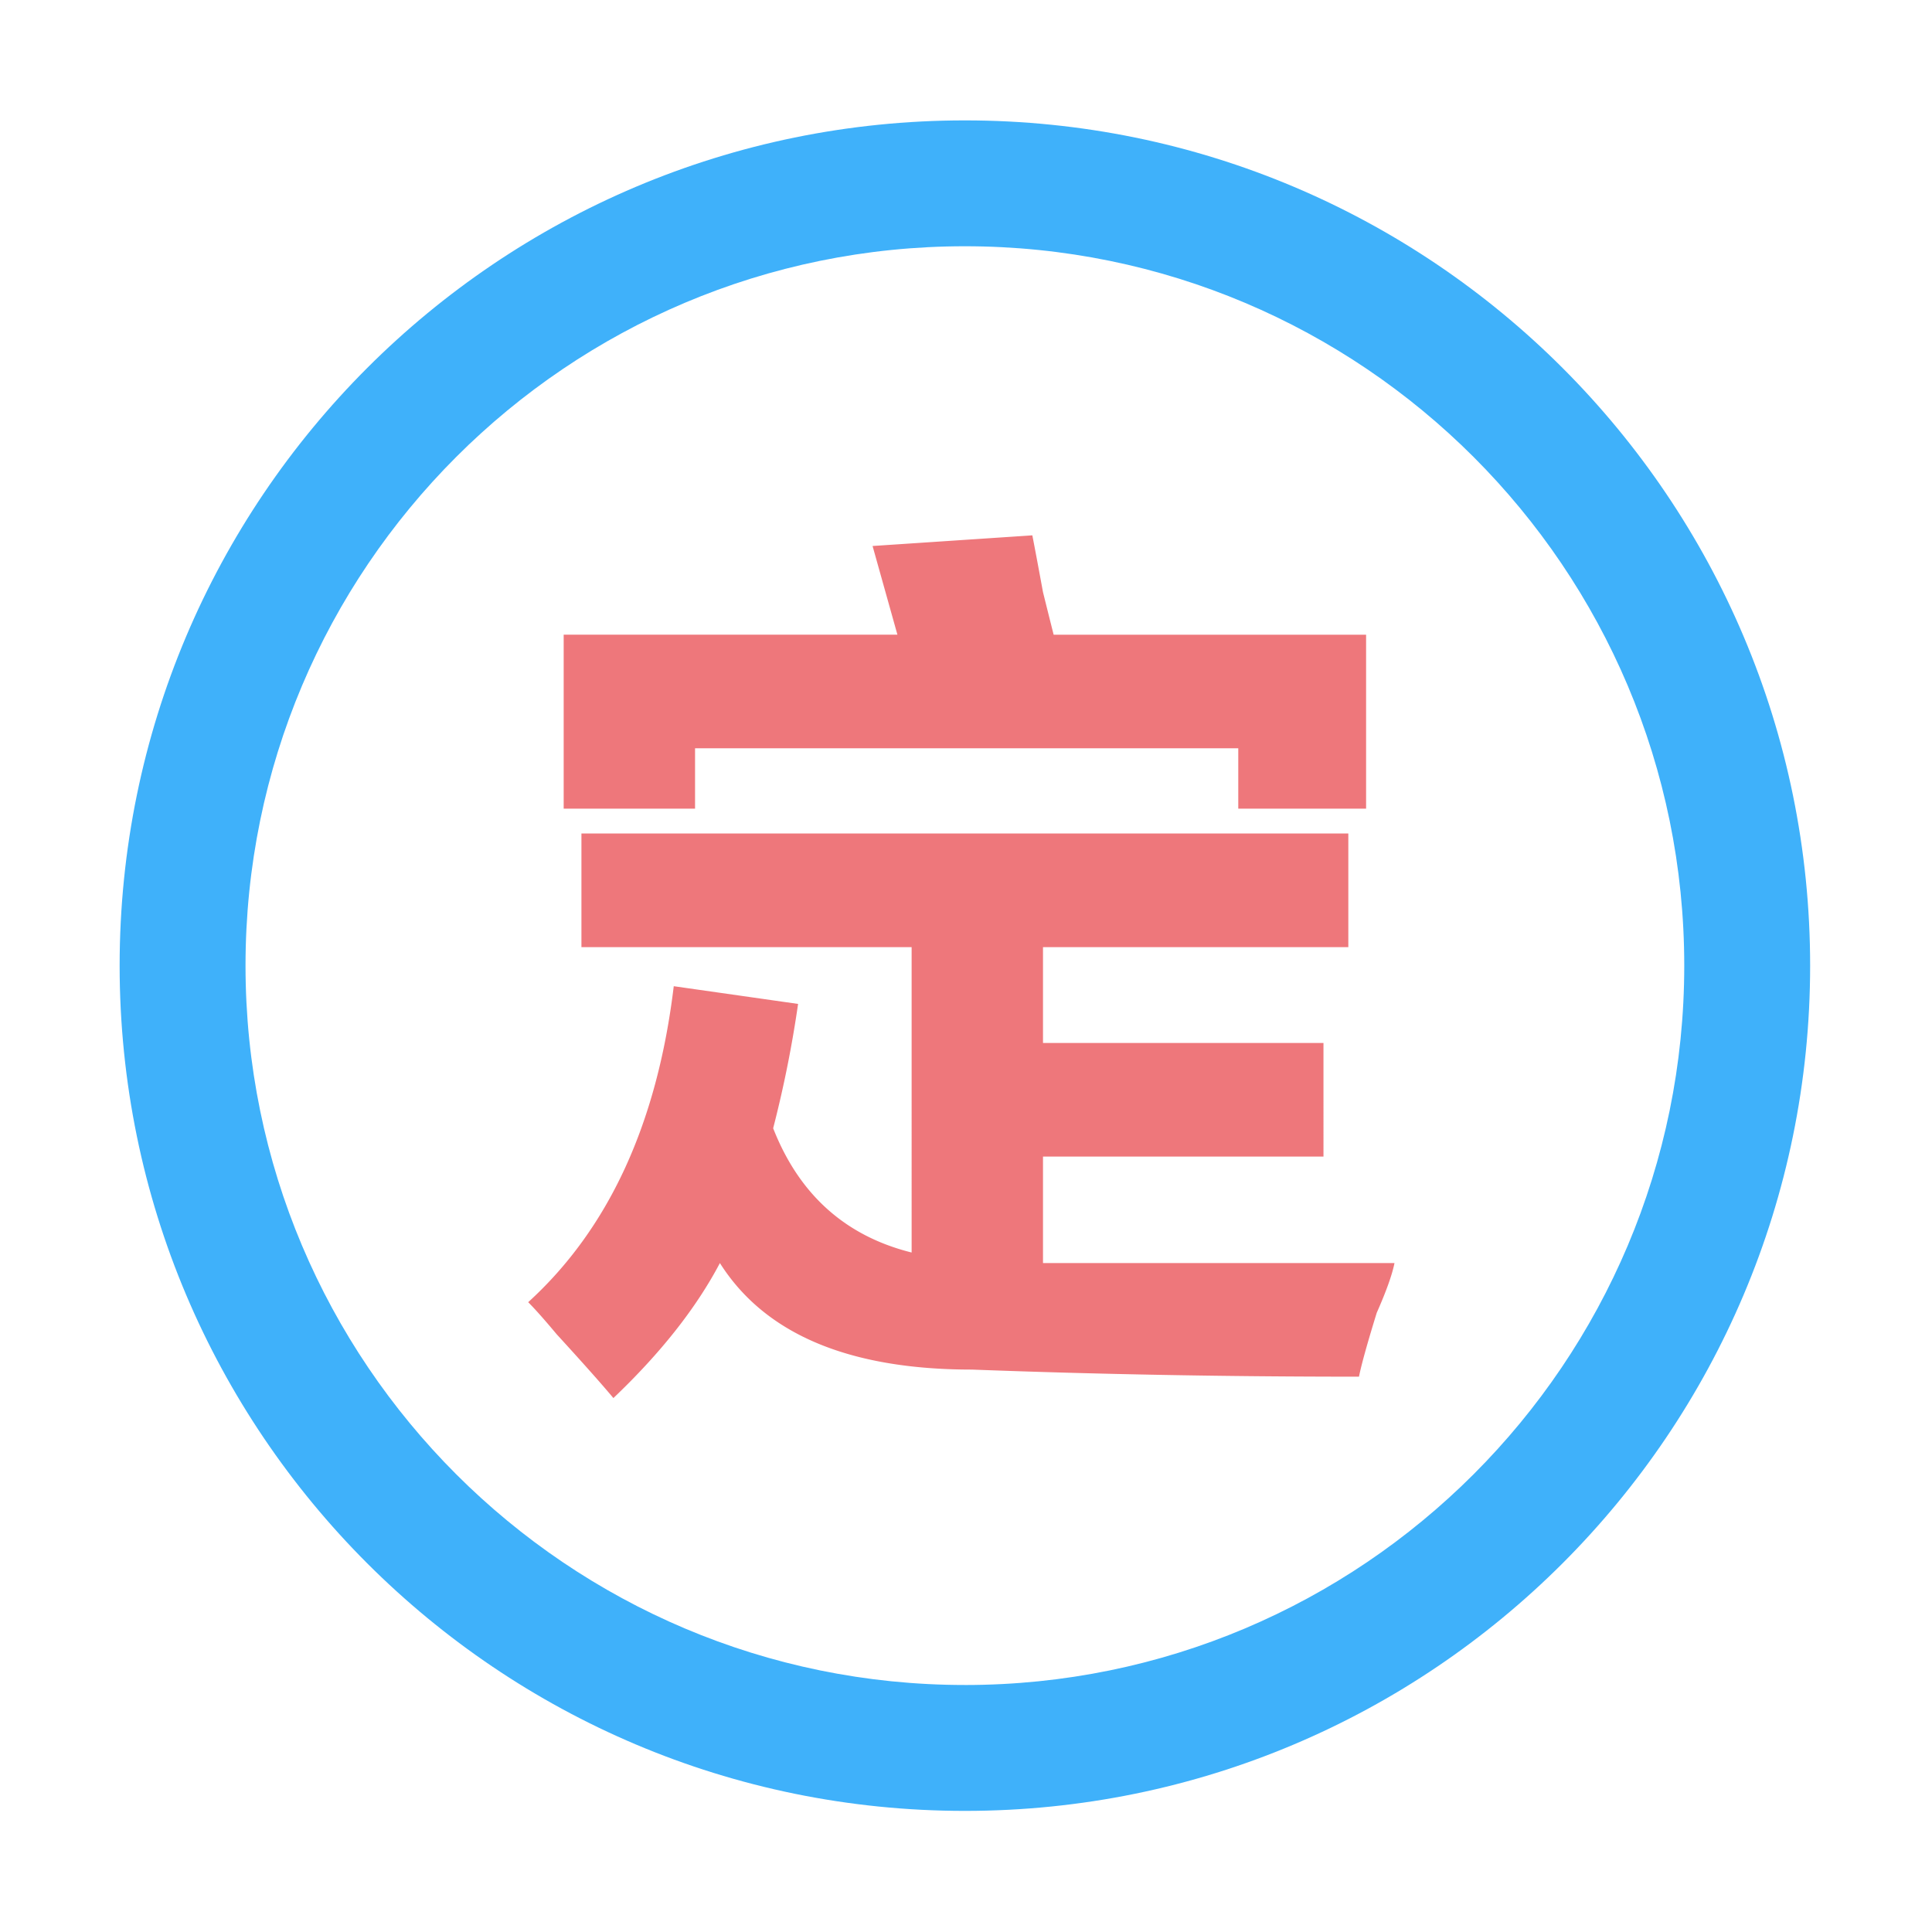 <?xml version="1.0" standalone="no"?><!DOCTYPE svg PUBLIC "-//W3C//DTD SVG 1.1//EN" "http://www.w3.org/Graphics/SVG/1.1/DTD/svg11.dtd"><svg class="icon" width="200px" height="200.00px" viewBox="0 0 1024 1024" version="1.1" xmlns="http://www.w3.org/2000/svg"><path d="M511.41 63.81c-247.42 0-448 200.58-448 448s200.58 448 448 448 448-200.58 448-448-200.58-448-448-448z m0 829.27c-210.57 0-381.28-170.7-381.28-381.28s170.7-381.28 381.28-381.28 381.28 170.7 381.28 381.28S722 893.09 511.41 893.09z" fill="#3FB1FA" /><path d="M308.17 502v-60.23h406.47V502H552.81v50.8h148.66V613H552.81v56.45h186.3c-1.26 6.29-4.41 15.05-9.41 26.35q-7.54 24.43-9.41 33.87-105.41 0-205.12-3.76-97.87 0-133.61-56.46-18.83 35.75-56.45 71.55-9.44-11.29-30.11-33.87c-6.29-7.53-11.29-13.17-15.05-16.94q64-58.31 77.15-167.48l65.9 9.39a612.87 612.87 0 0 1-13.21 65.9q20.69 52.71 73.39 65.86V502z m348.14-73.4v-32H368.39v32h-69.63v-92.21h176.89l-13.17-47 84.68-5.65q1.85 9.44 5.65 30.11 3.75 15.08 5.65 22.58h165.6v92.17z" fill="#EE777B" /></svg>